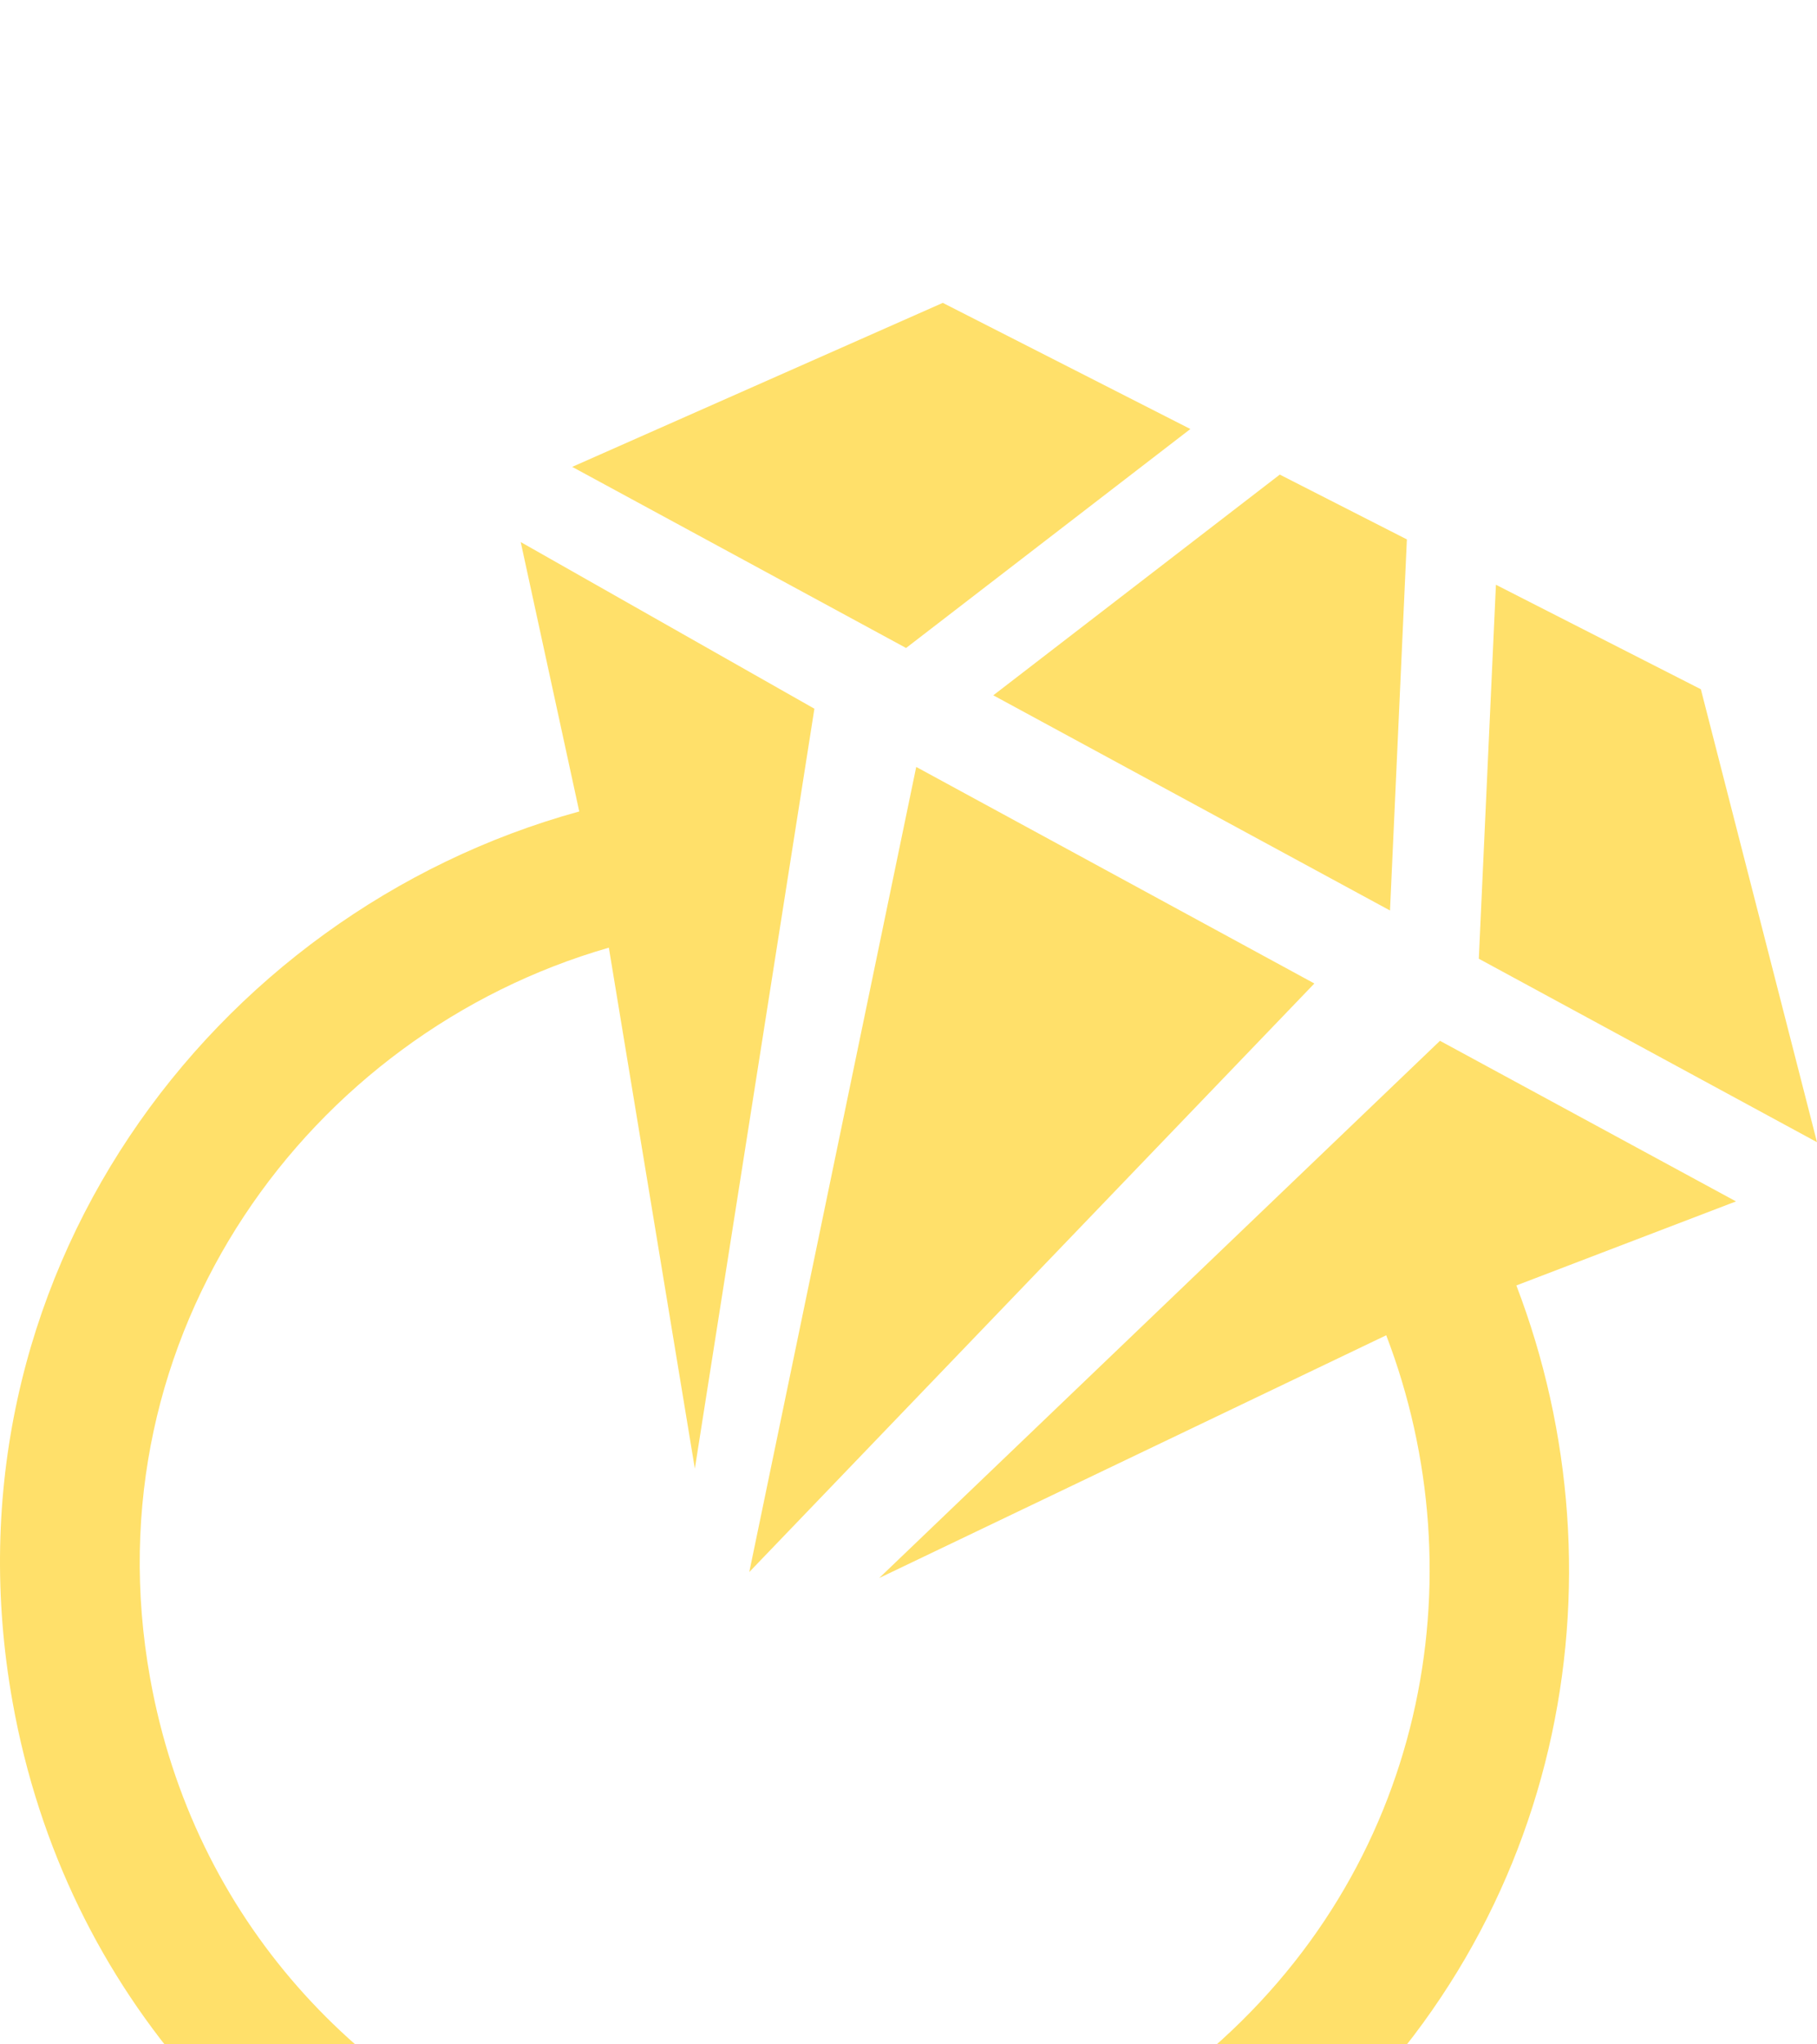 <svg width="24" height="27" viewBox="0 0 24 27" fill="none" xmlns="http://www.w3.org/2000/svg">
<g filter="url(#filter0_i_3_457)">
<path d="M13.12 5.183L16.904 2.268L18.583 3.124L18.36 8.025L13.12 5.183ZM9.897 16.762L17.361 8.989L12.102 6.129L9.897 16.762ZM22.466 5.103L19.759 3.723L19.533 8.662L24 11.085L22.466 5.103ZM19.02 9.746L11.613 16.841L18.31 13.635C19.532 16.824 18.84 20.688 15.863 23.18C10.86 27.369 3.129 24.573 1.982 18.159C1.169 13.617 4.086 9.653 8.042 8.516L9.178 15.396L10.757 5.36L6.878 3.159L7.651 6.717C2.781 8.055 -0.83 12.91 0.166 18.478C1.562 26.278 10.964 29.679 17.049 24.584C20.669 21.553 21.514 16.856 20.029 12.977L22.93 11.867L19.02 9.746ZM15.723 1.666L12.453 0L7.558 2.166L11.968 4.558L15.723 1.666Z" fill="#FFE06A"/>
</g>
<defs>
<filter id="filter0_i_3_457" x="0" y="0" width="24" height="31" filterUnits="userSpaceOnUse" color-interpolation-filters="sRGB">
<feFlood flood-opacity="0" result="BackgroundImageFix"/>
<feBlend mode="normal" in="SourceGraphic" in2="BackgroundImageFix" result="shape"/>
<feColorMatrix in="SourceAlpha" type="matrix" values="0 0 0 0 0 0 0 0 0 0 0 0 0 0 0 0 0 0 127 0" result="hardAlpha"/>
<feOffset dy="4"/>
<feGaussianBlur stdDeviation="2"/>
<feComposite in2="hardAlpha" operator="arithmetic" k2="-1" k3="1"/>
<feColorMatrix type="matrix" values="0 0 0 0 0.695 0 0 0 0 0.551 0 0 0 0 0 0 0 0 0.25 0"/>
<feBlend mode="normal" in2="shape" result="effect1_innerShadow_3_457"/>
</filter>
</defs>
</svg>
